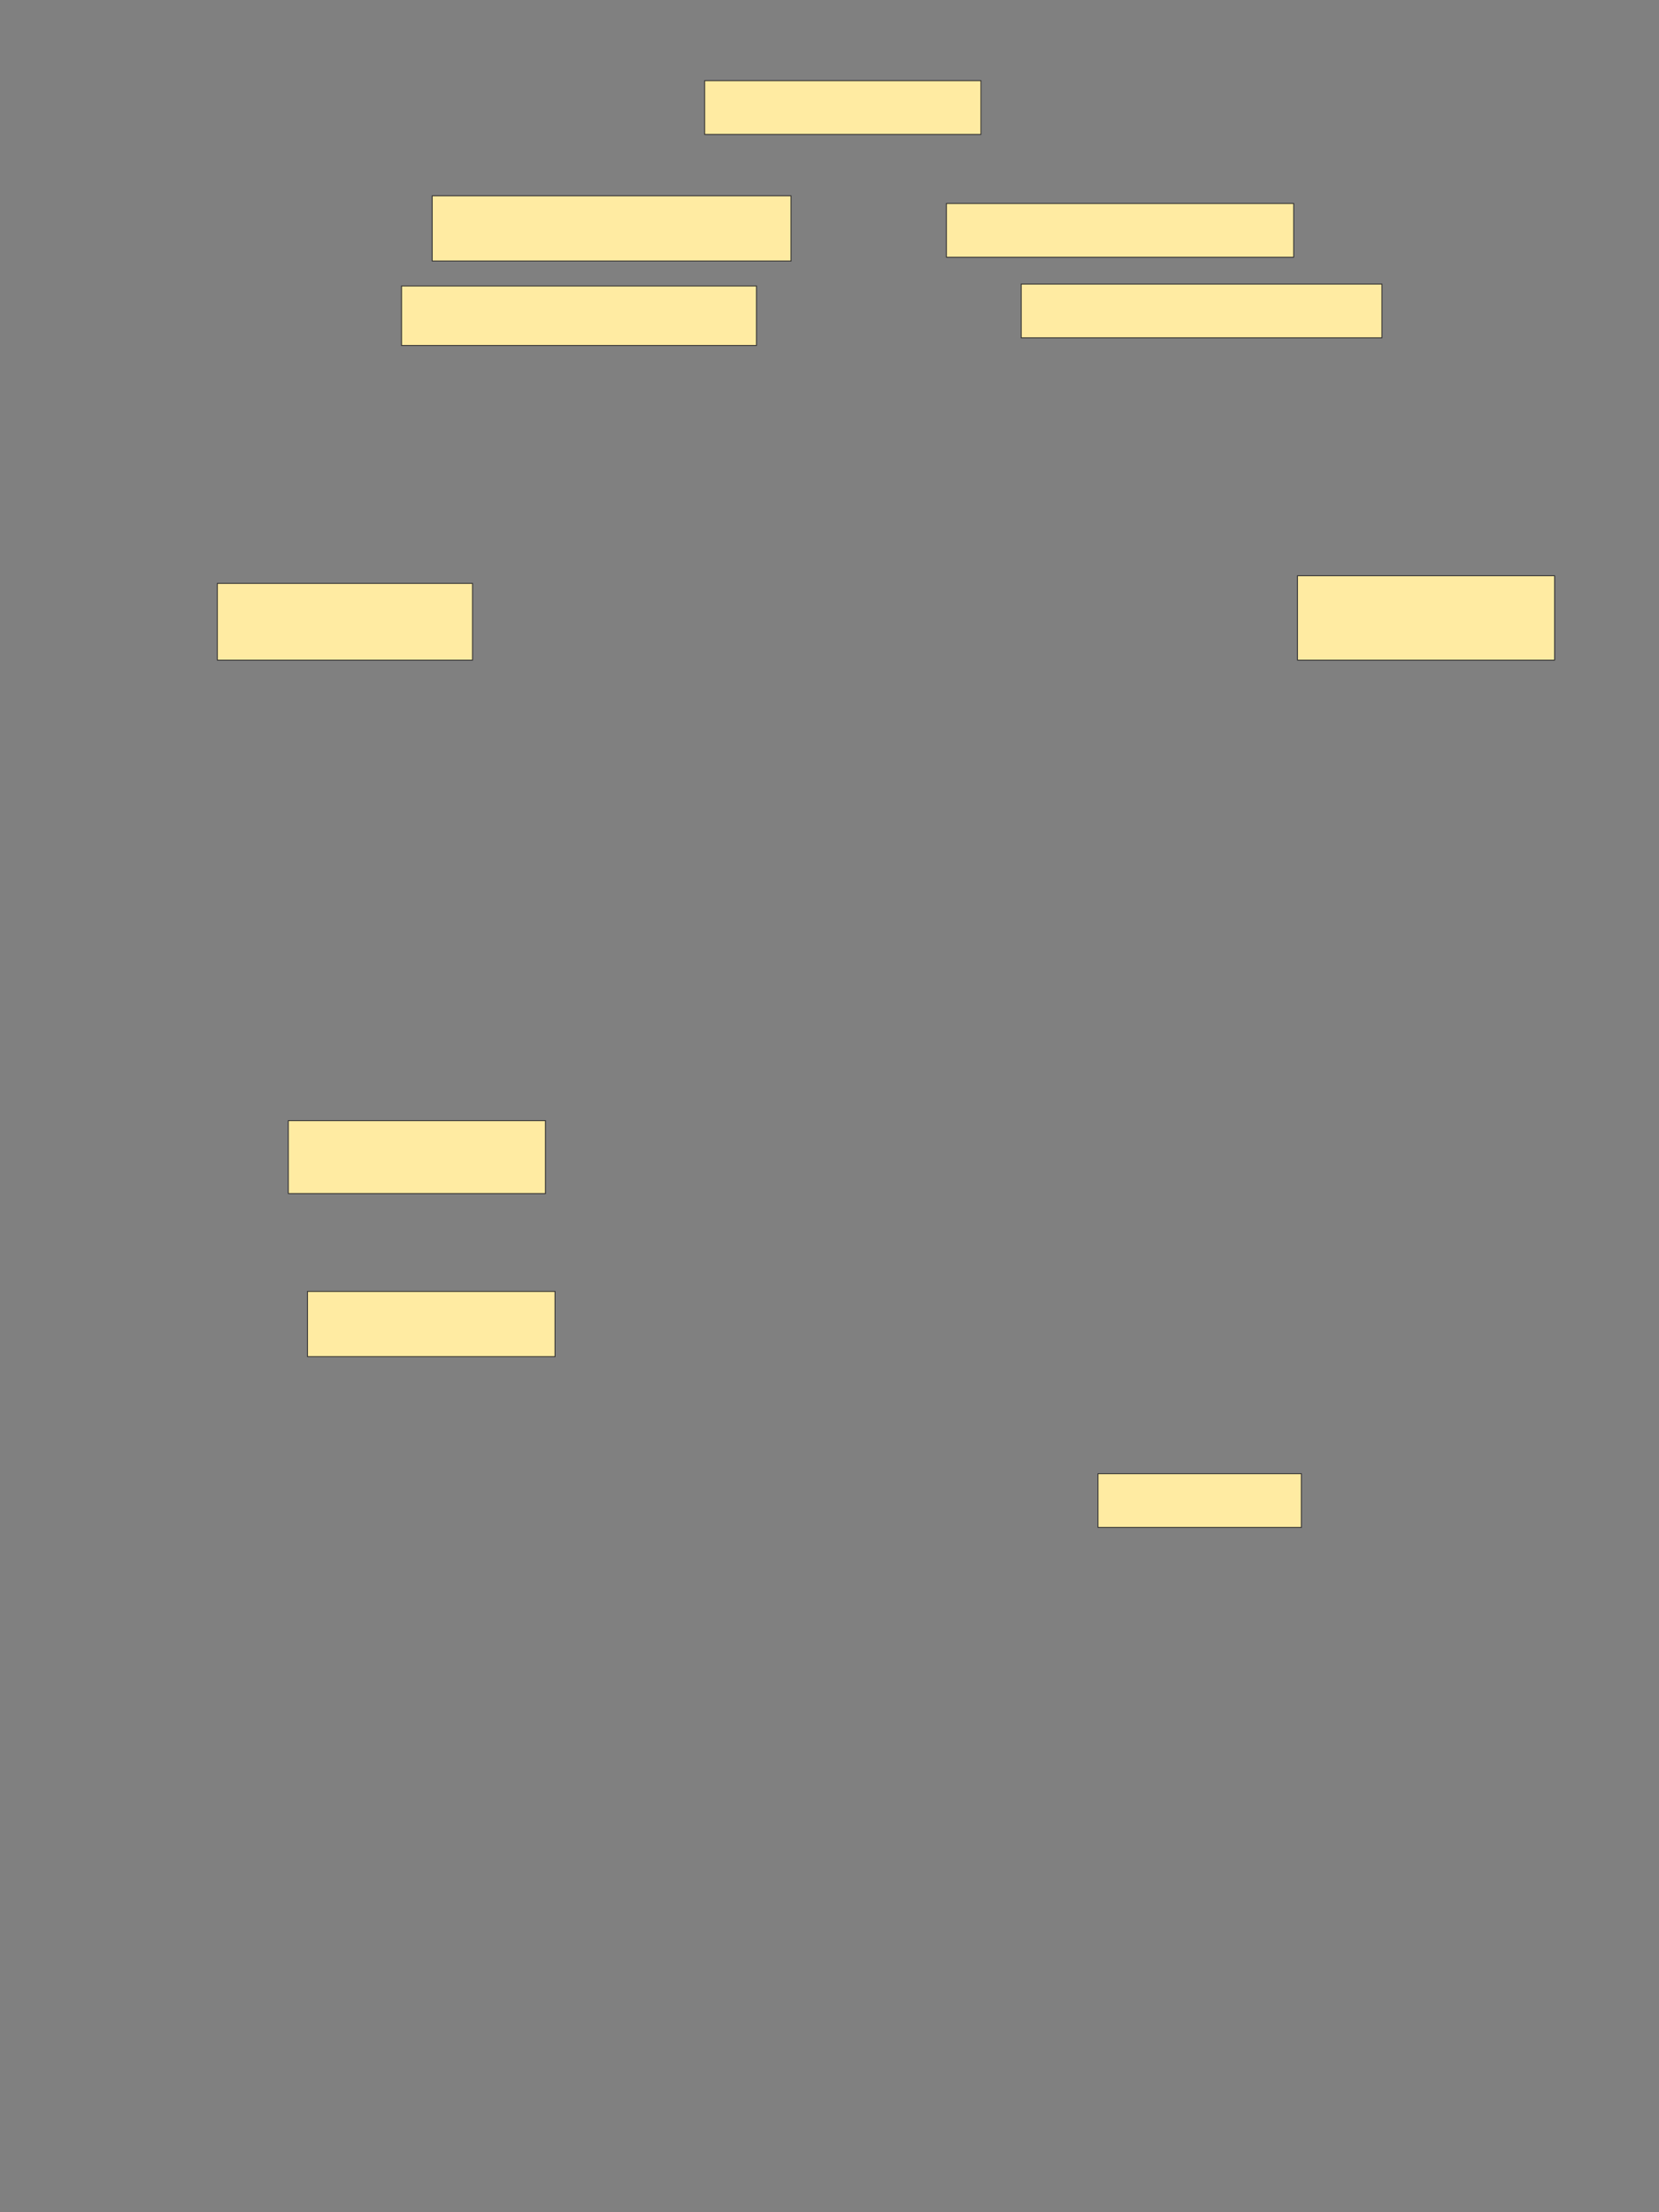 <svg xmlns="http://www.w3.org/2000/svg" width="1920" height="2560">
 <rect width="100%" height="100%" fill="#808080" stroke="none"/>
 <!-- Created with Image Occlusion Enhanced -->
 <g>
  <title>Labels</title>
 </g>
 <g>
  <title>Masks</title>
  <rect id="c0f179b66ac549e4a31d871b51e93883-ao-1" height="62.171" width="235.362" y="1705.378" x="1270.707" stroke="#2D2D2D" fill="#FFEBA2"/>
  <rect id="c0f179b66ac549e4a31d871b51e93883-ao-2" height="75.493" width="286.431" y="1494.441" x="355.905" stroke="#2D2D2D" fill="#FFEBA2"/>
  <rect id="c0f179b66ac549e4a31d871b51e93883-ao-3" height="84.375" width="297.533" y="1296.826" x="333.701" stroke="#2D2D2D" fill="#FFEBA2"/>
  
  <rect id="c0f179b66ac549e4a31d871b51e93883-ao-5" height="97.697" width="297.533" y="666.234" x="1501.628" stroke="#2D2D2D" fill="#FFEBA2"/>
  <rect id="c0f179b66ac549e4a31d871b51e93883-ao-6" height="88.816" width="295.313" y="675.115" x="251.546" stroke="#2D2D2D" fill="#FFEBA2"/>
  <rect id="c0f179b66ac549e4a31d871b51e93883-ao-7" height="68.832" width="410.773" y="330.954" x="464.704" stroke="#2D2D2D" fill="#FFEBA2"/>
  <rect id="c0f179b66ac549e4a31d871b51e93883-ao-8" height="75.493" width="415.214" y="226.595" x="500.23" stroke="#2D2D2D" fill="#FFEBA2"/>
  <rect id="c0f179b66ac549e4a31d871b51e93883-ao-9" height="62.171" width="401.891" y="235.477" x="1095.296" stroke="#2D2D2D" fill="#FFEBA2"/>
  <rect id="c0f179b66ac549e4a31d871b51e93883-ao-10" height="62.171" width="417.434" y="328.734" x="1181.891" stroke="#2D2D2D" fill="#FFEBA2"/>
  <rect id="c0f179b66ac549e4a31d871b51e93883-ao-11" height="62.171" width="319.737" y="93.372" x="815.526" stroke="#2D2D2D" fill="#FFEBA2"/>
 </g>
</svg>
